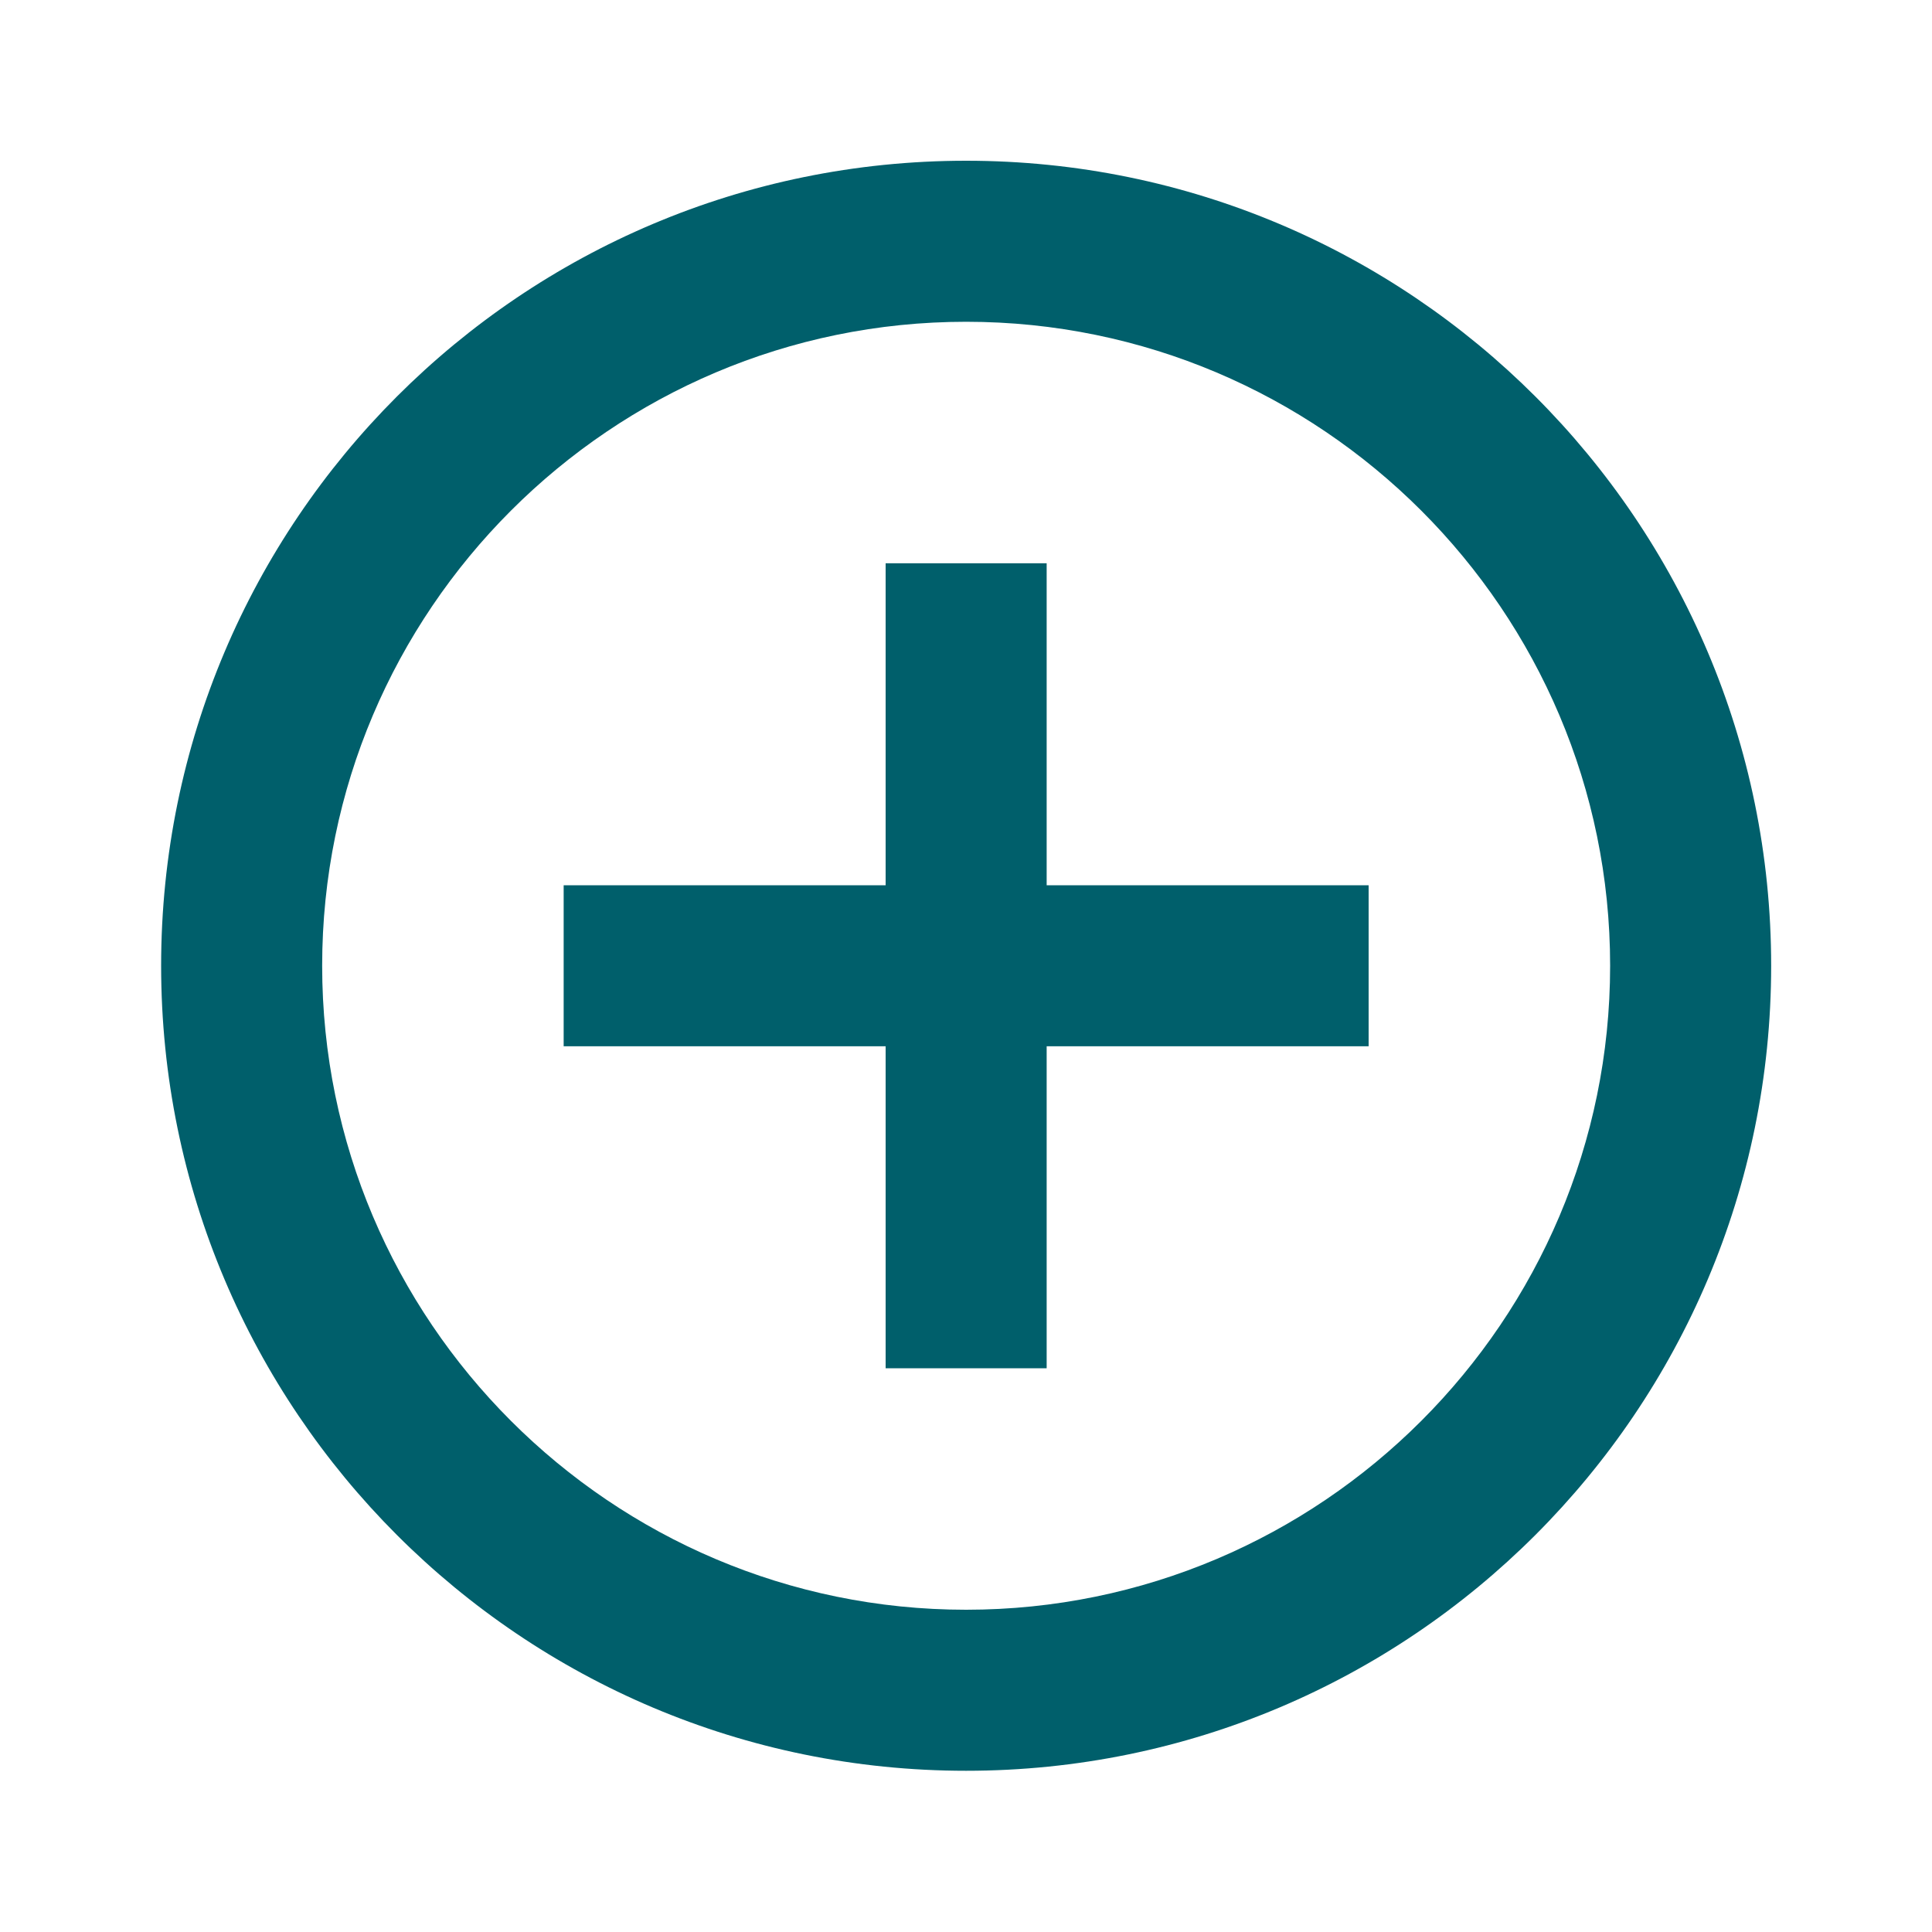 <svg width="20" height="20" viewBox="0 0 20 20" fill="none" xmlns="http://www.w3.org/2000/svg">
<path d="M10.001 3.331C13.677 3.331 16.668 6.322 16.668 9.997C16.668 13.673 13.677 16.664 10.001 16.664C6.325 16.664 3.335 13.673 3.335 9.997C3.335 6.322 6.325 3.331 10.001 3.331ZM10.001 1.664C5.399 1.664 1.668 5.395 1.668 9.997C1.668 14.6 5.399 18.331 10.001 18.331C14.604 18.331 18.335 14.6 18.335 9.997C18.335 5.395 14.604 1.664 10.001 1.664ZM14.168 9.164H10.835V5.831H9.168V9.164H5.835V10.831H9.168V14.164H10.835V10.831H14.168V9.164Z" fill="#005F6B"/>
</svg>

